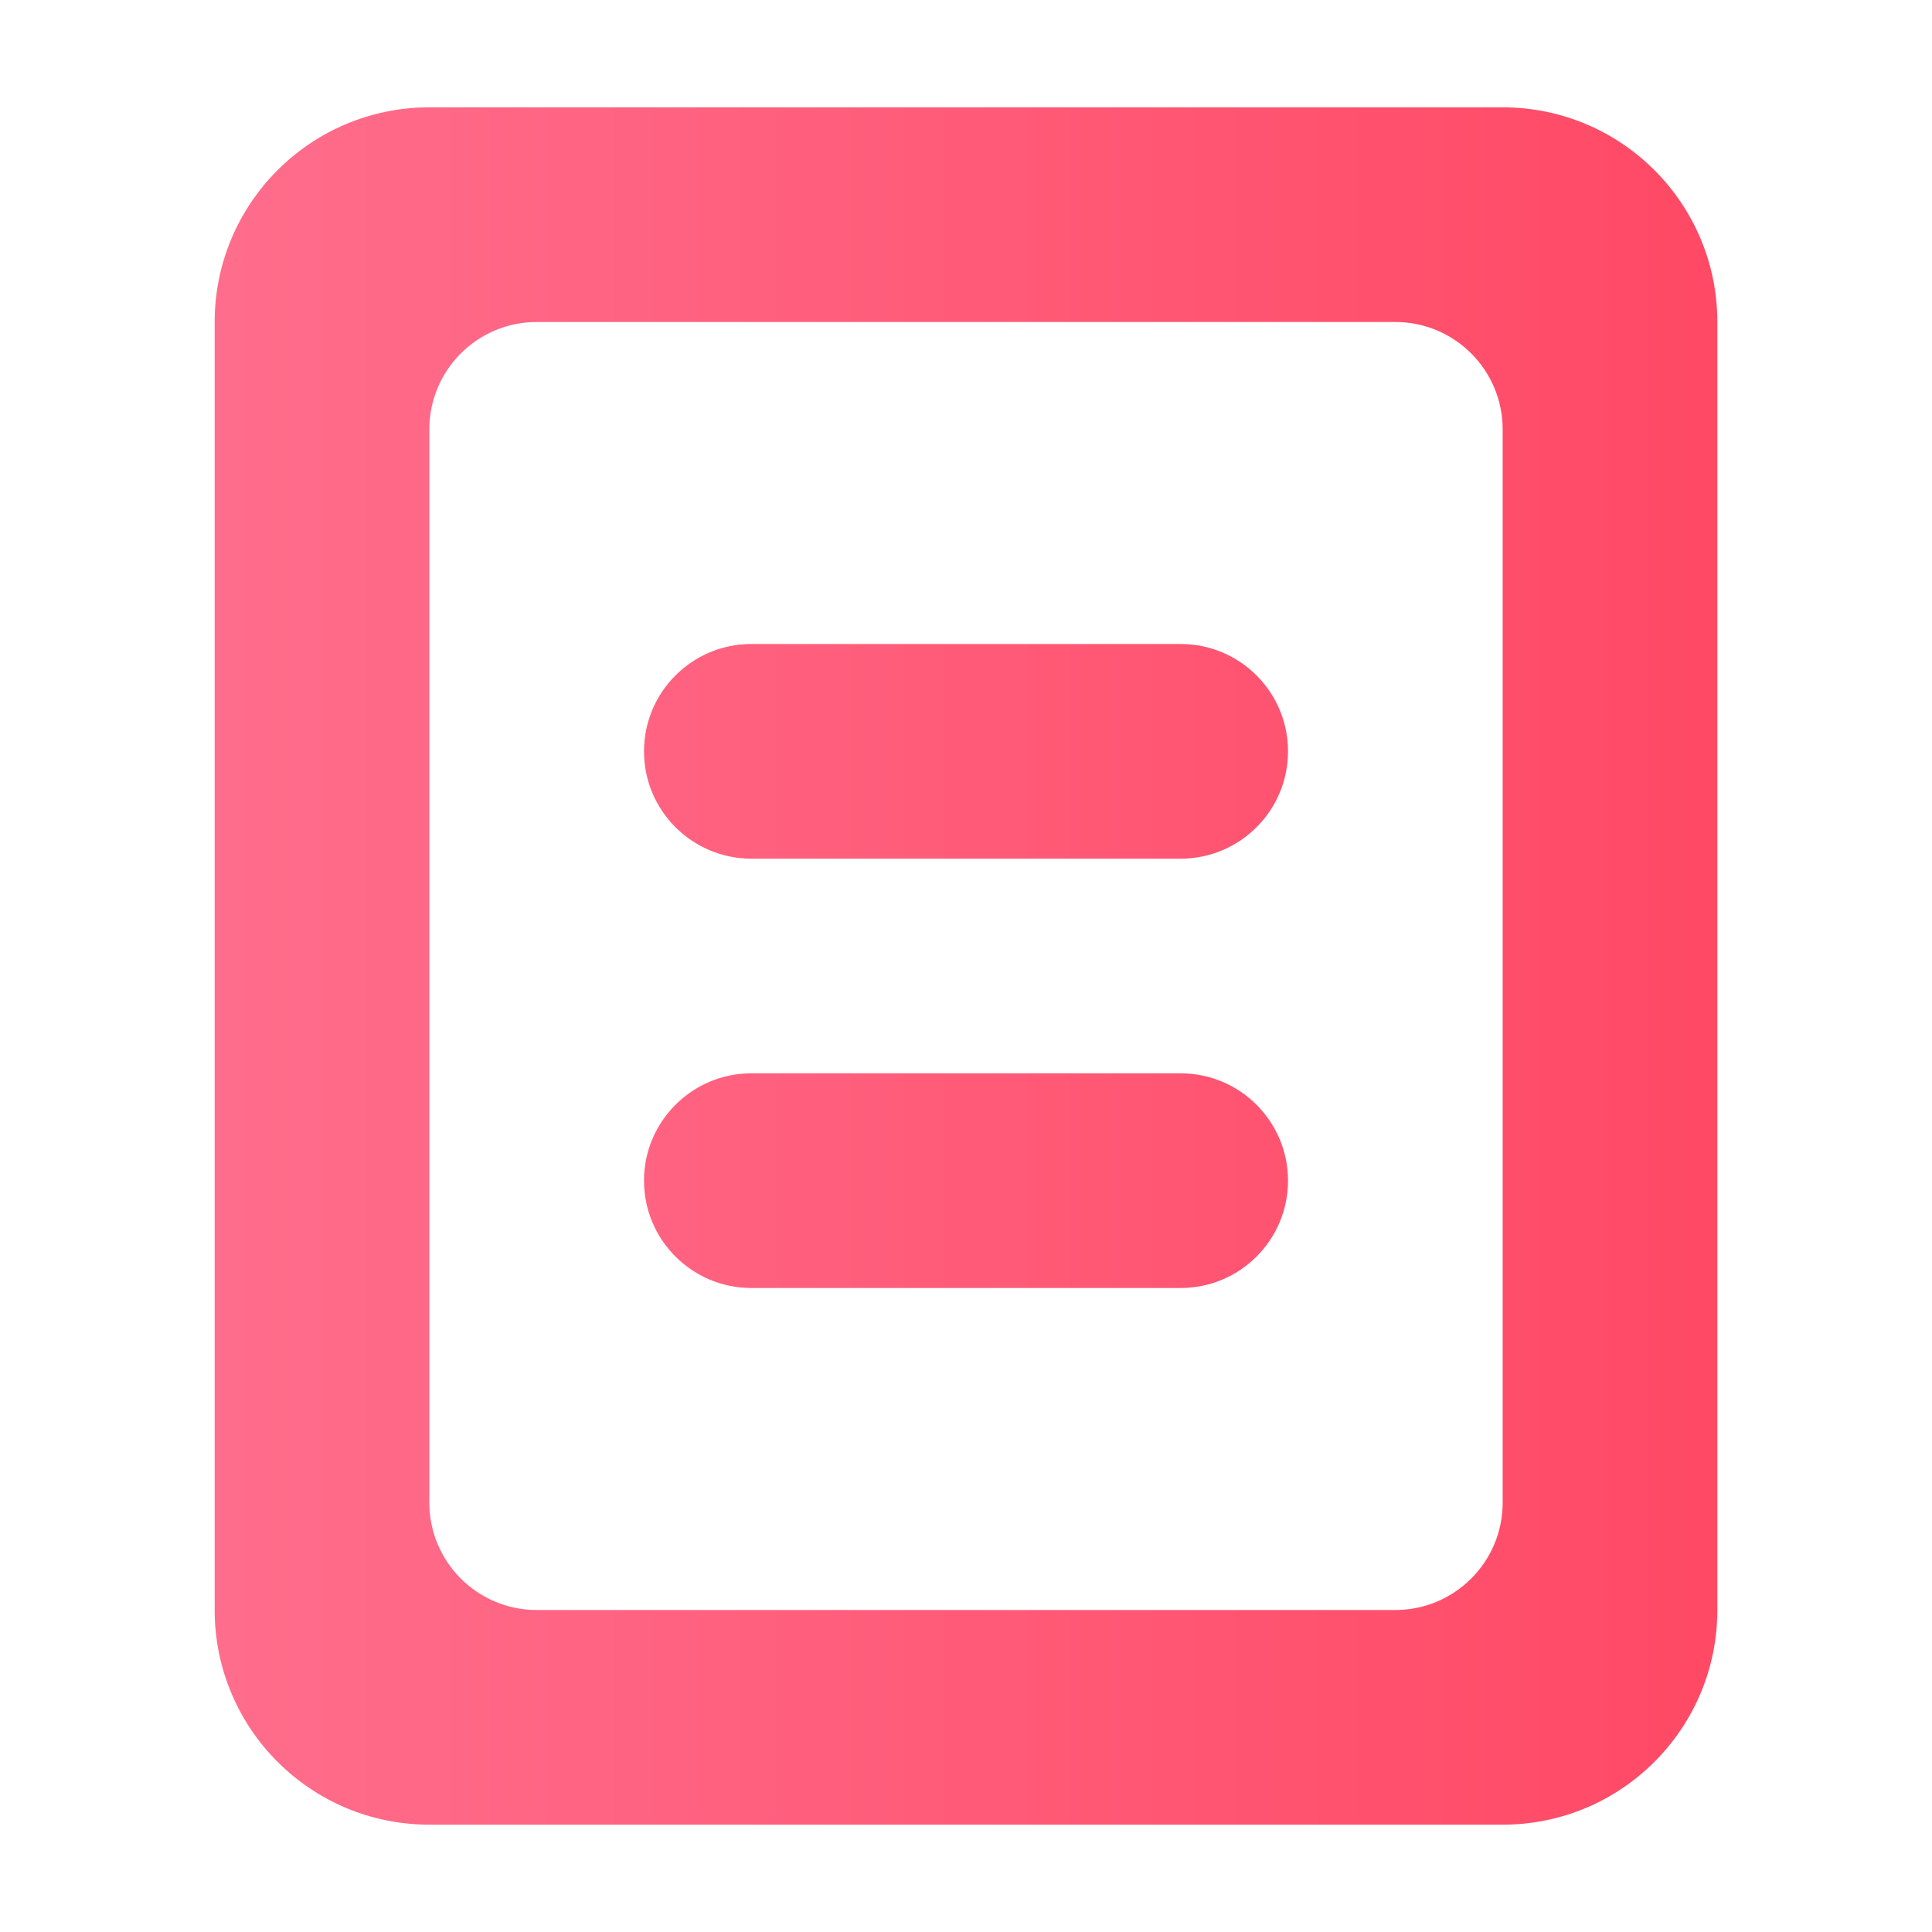 <?xml version="1.0" encoding="UTF-8" standalone="no"?>
<svg width="18px" height="18px" viewBox="0 0 18 18" version="1.1" xmlns="http://www.w3.org/2000/svg" xmlns:xlink="http://www.w3.org/1999/xlink">
    <!-- Generator: Sketch 48.1 (47250) - http://www.bohemiancoding.com/sketch -->
    <title>Overrides/hospital/icon2</title>
    <desc>Created with Sketch.</desc>
    <defs>
        <linearGradient x1="-2.48949813e-15%" y1="50%" x2="100%" y2="50%" id="linearGradient-1">
            <stop stop-color="#FF6D8C" offset="0%"></stop>
            <stop stop-color="#FF4965" offset="100%"></stop>
        </linearGradient>
    </defs>
    <g id="Symbols" stroke="none" stroke-width="1" fill="none" fill-rule="evenodd">
        <g id="Overrides/hospital/icon2" fill="url(#linearGradient-1)">
            <path d="M4,1 L14,1 C15.105,1 16,1.895 16,3 L16,15 C16,16.105 15.105,17 14,17 L4,17 C2.895,17 2,16.105 2,15 L2,3 C2,1.895 2.895,1 4,1 Z M5,3 C4.448,3 4,3.448 4,4 L4,14 C4,14.552 4.448,15 5,15 L13,15 C13.552,15 14,14.552 14,14 L14,4 C14,3.448 13.552,3 13,3 L5,3 Z M7,10 L11,10 C11.552,10 12,10.448 12,11 C12,11.552 11.552,12 11,12 L7,12 C6.448,12 6,11.552 6,11 C6,10.448 6.448,10 7,10 Z M7,6 L11,6 C11.552,6 12,6.448 12,7 C12,7.552 11.552,8 11,8 L7,8 C6.448,8 6,7.552 6,7 C6,6.448 6.448,6 7,6 Z" id="Combined-Shape"></path>
        </g>
    </g>
</svg>